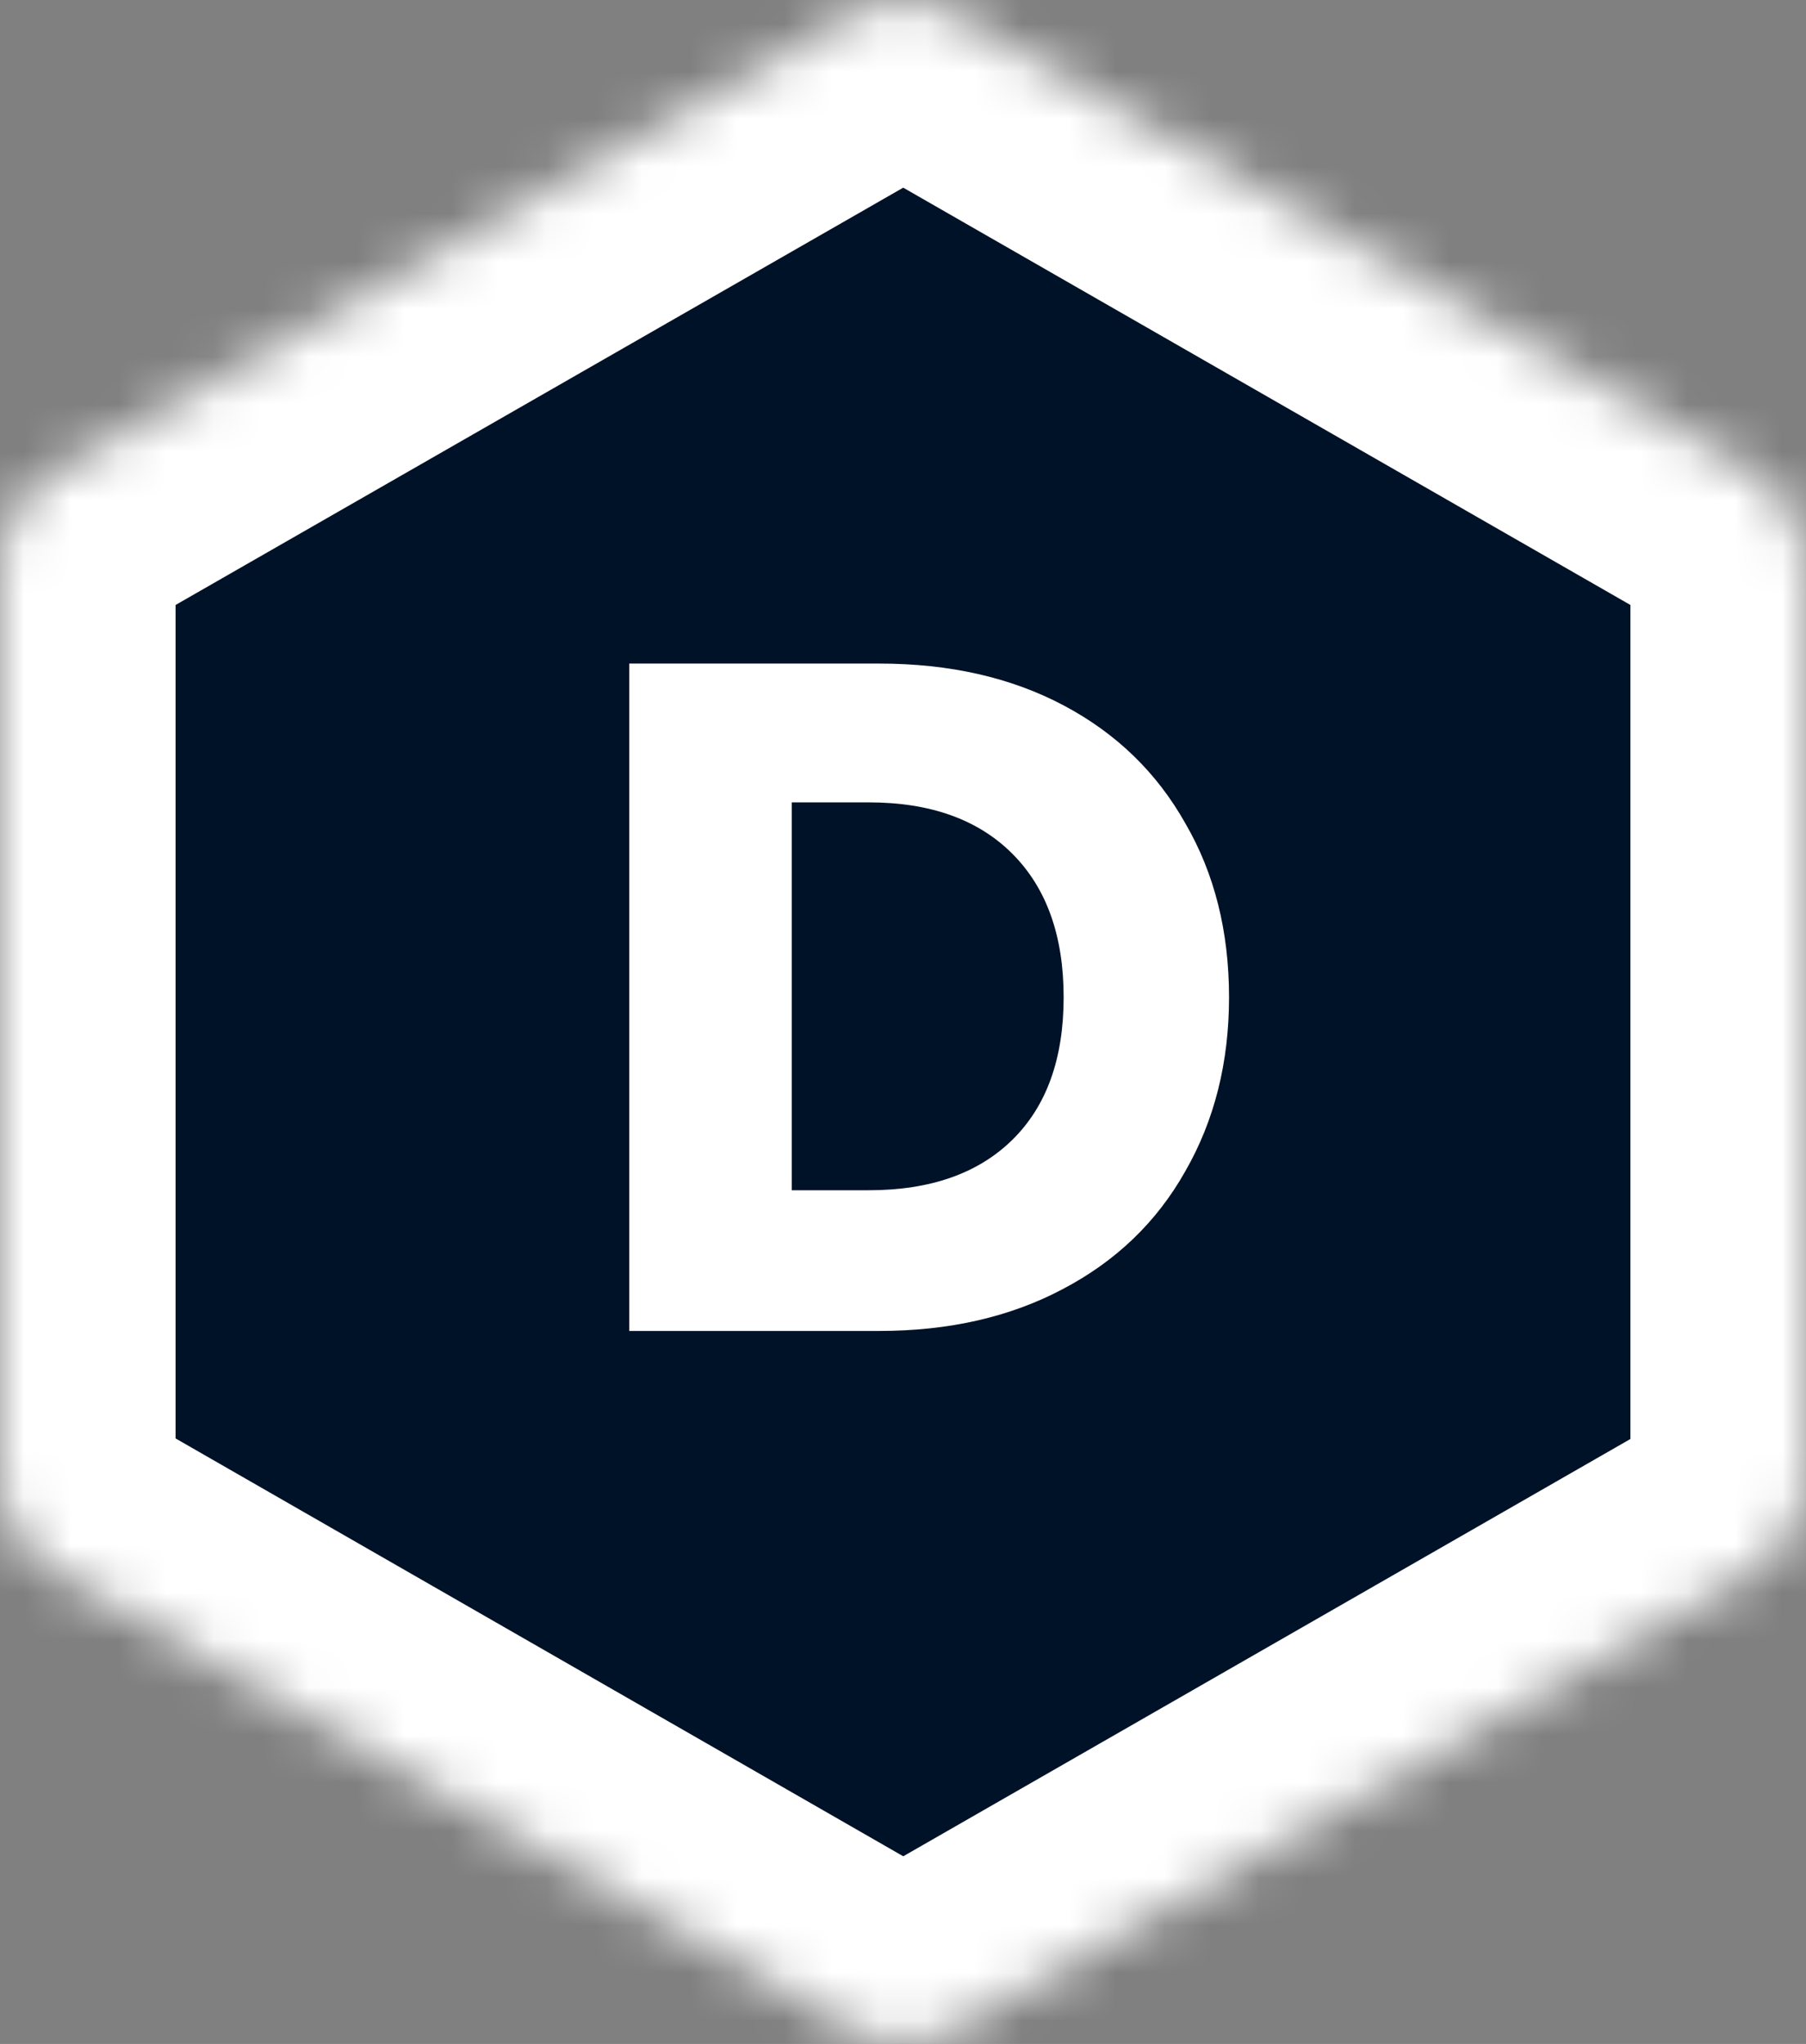<svg width="38" height="43" viewBox="0 0 38 43" fill="none" xmlns="http://www.w3.org/2000/svg">
<rect x="0" y="0" width="38" height="43" fill="#808080" stroke="none"/>
<mask id="path-1-inside-1" fill="white">
<path fill-rule="evenodd" clip-rule="evenodd" d="M17.983 0.275C18.609 -0.092 19.393 -0.092 20.027 0.275L36.978 10.001C37.612 10.366 38 11.038 38 11.764V31.236C38 31.962 37.612 32.634 36.978 32.999L20.027 42.725C19.393 43.092 18.609 43.092 17.983 42.725L1.043 32.999C0.396 32.634 0 31.962 0 31.236V11.764C0 11.038 0.375 10.366 1.022 10.001L17.983 0.275Z"/>
</mask>
<path fill-rule="evenodd" clip-rule="evenodd" d="M17.983 0.275C18.609 -0.092 19.393 -0.092 20.027 0.275L36.978 10.001C37.612 10.366 38 11.038 38 11.764V31.236C38 31.962 37.612 32.634 36.978 32.999L20.027 42.725C19.393 43.092 18.609 43.092 17.983 42.725L1.043 32.999C0.396 32.634 0 31.962 0 31.236V11.764C0 11.038 0.375 10.366 1.022 10.001L17.983 0.275Z" fill="#001227" stroke="white" stroke-width="7.389" mask="url(#path-1-inside-1)"/>
<path d="M18.5 13.96C19.98 13.96 21.273 14.253 22.38 14.84C23.487 15.427 24.34 16.253 24.94 17.32C25.553 18.373 25.86 19.593 25.86 20.98C25.86 22.353 25.553 23.573 24.94 24.64C24.34 25.707 23.48 26.533 22.36 27.12C21.253 27.707 19.967 28 18.5 28H13.24V13.96H18.5ZM18.28 25.04C19.573 25.04 20.58 24.687 21.3 23.98C22.02 23.273 22.38 22.273 22.38 20.98C22.38 19.687 22.02 18.68 21.3 17.96C20.58 17.24 19.573 16.88 18.28 16.88H16.66V25.04H18.28Z" fill="white"/>
</svg>
